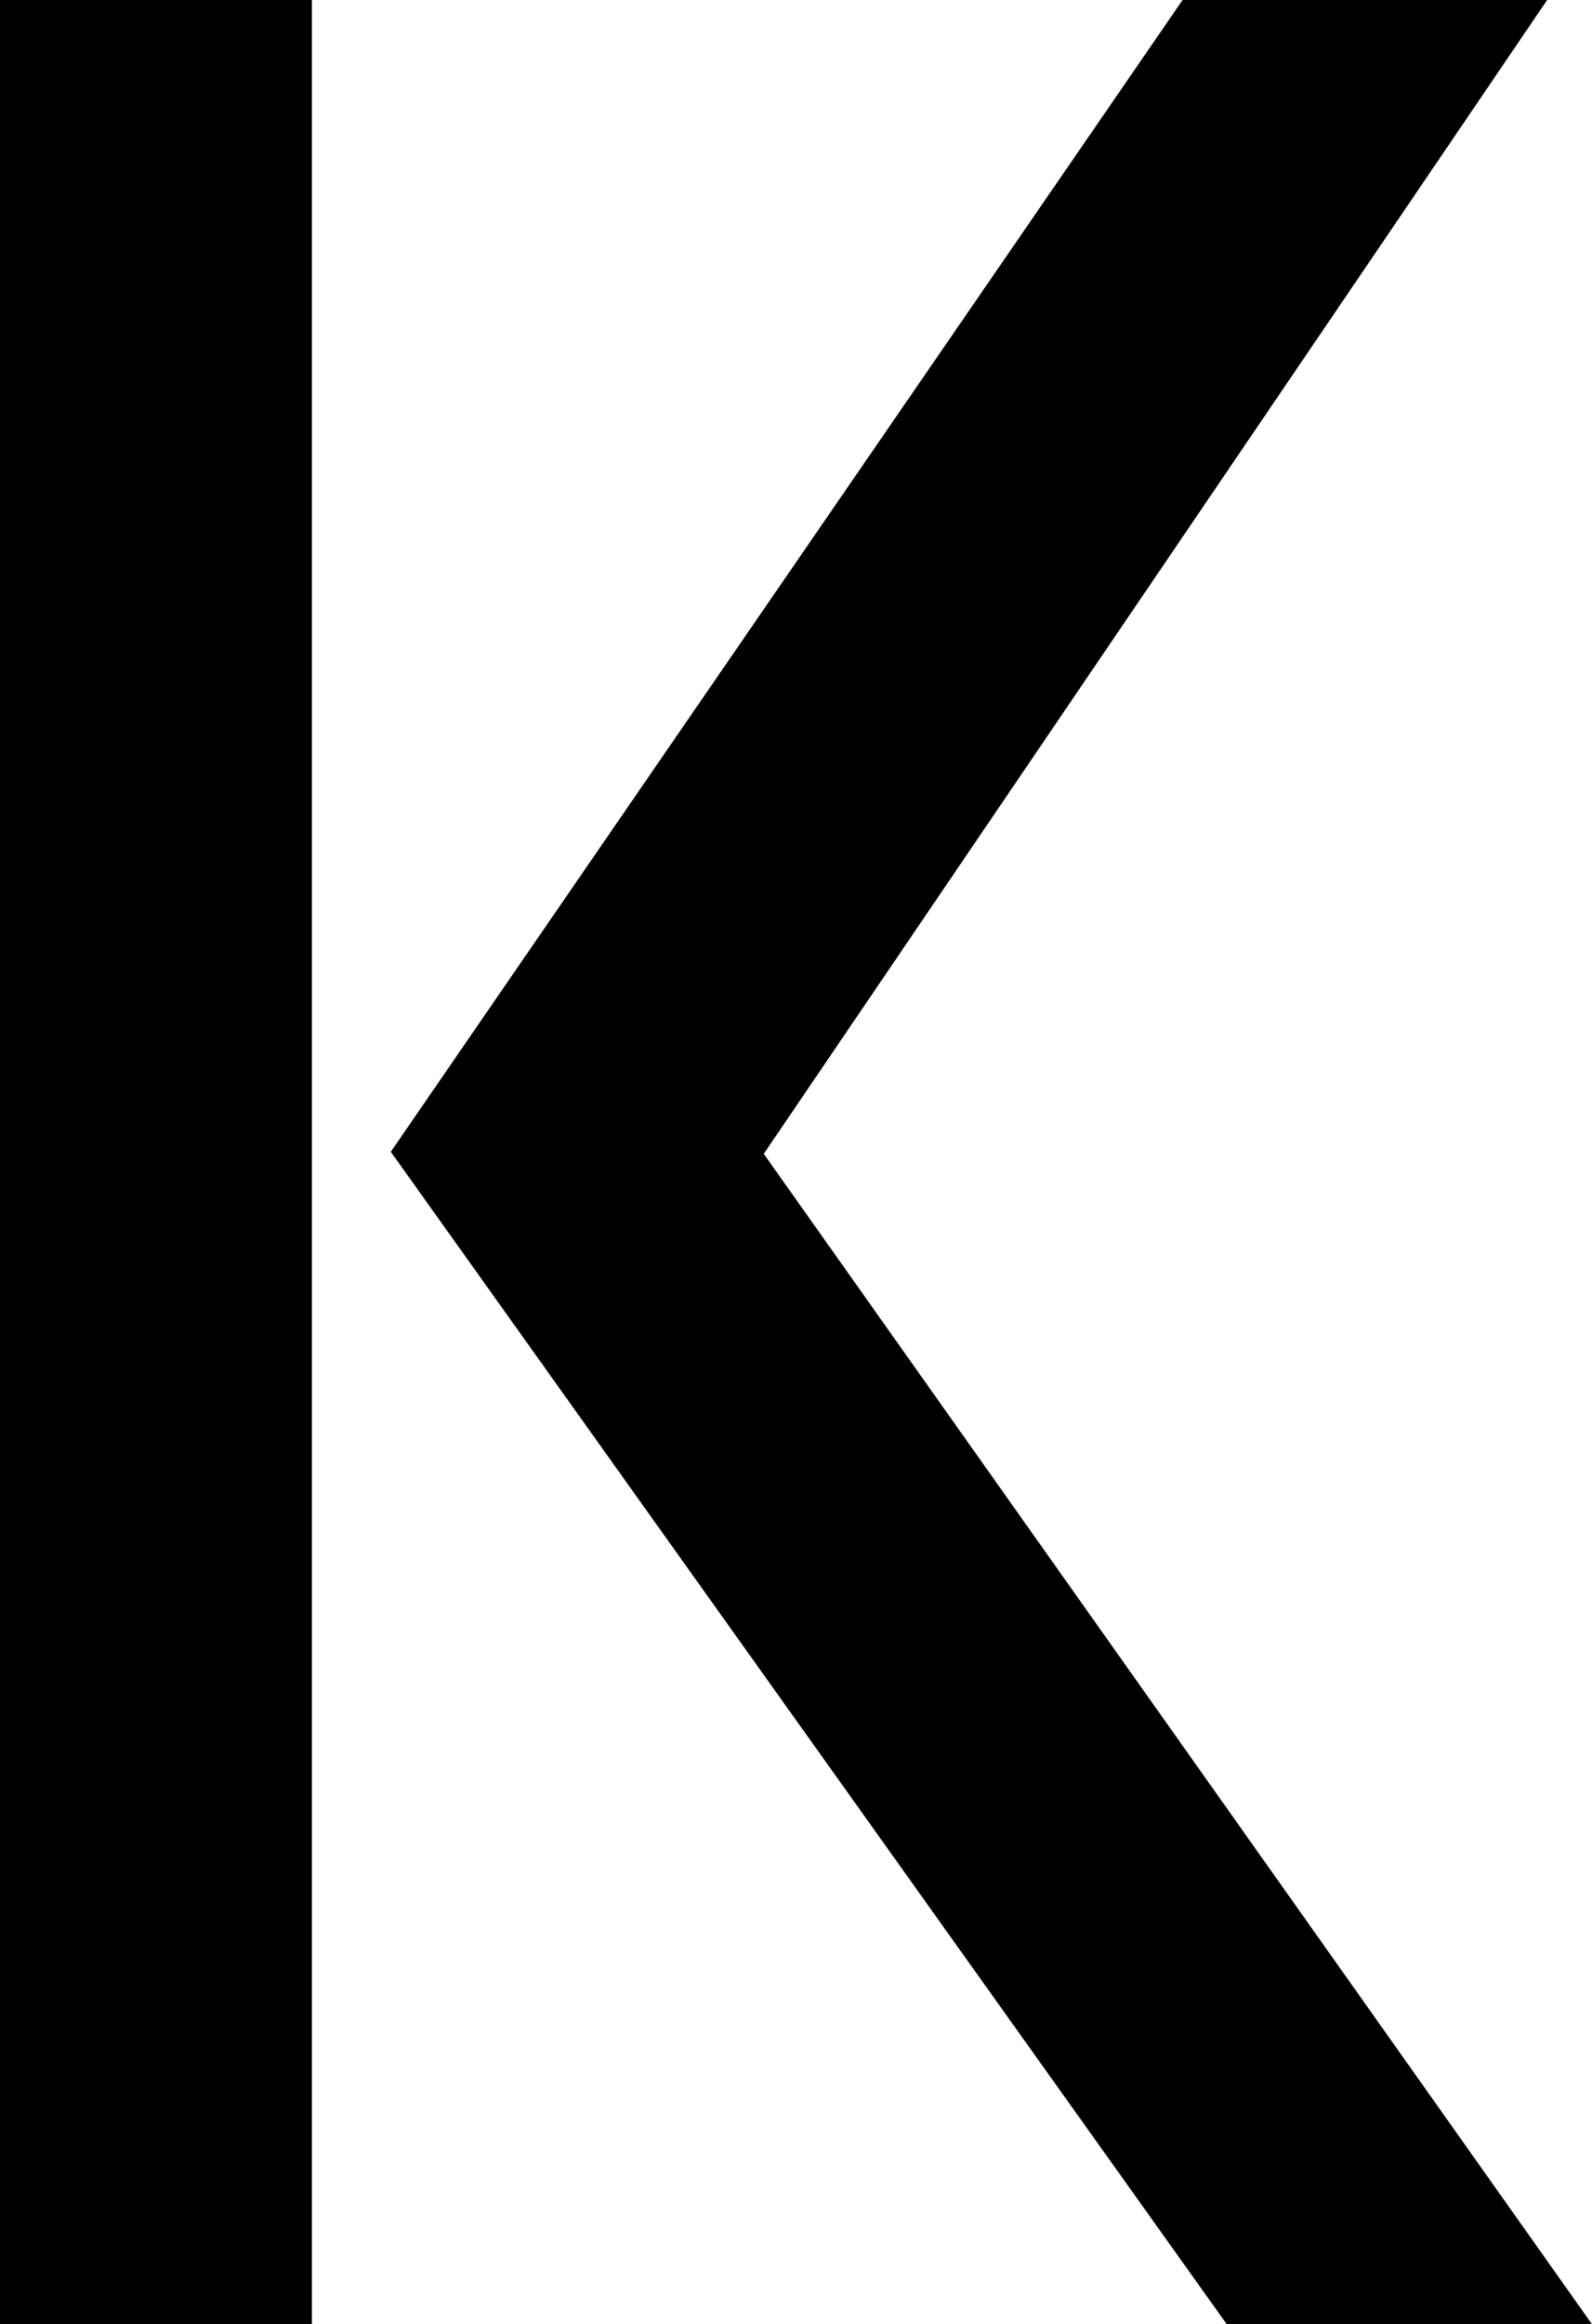 <svg xmlns="http://www.w3.org/2000/svg" viewBox="0 0 17.109 24.968"><title>Asset 1</title><polygon points="12.709 0 4.2 12.373 13.183 24.967 17.109 24.968 8.208 12.395 16.627 0 12.709 0"/><polygon points="0 0 0 24.968 3.352 24.968 3.352 14.769 3.352 14.055 3.352 13.34 3.352 0 0 0"/></svg>